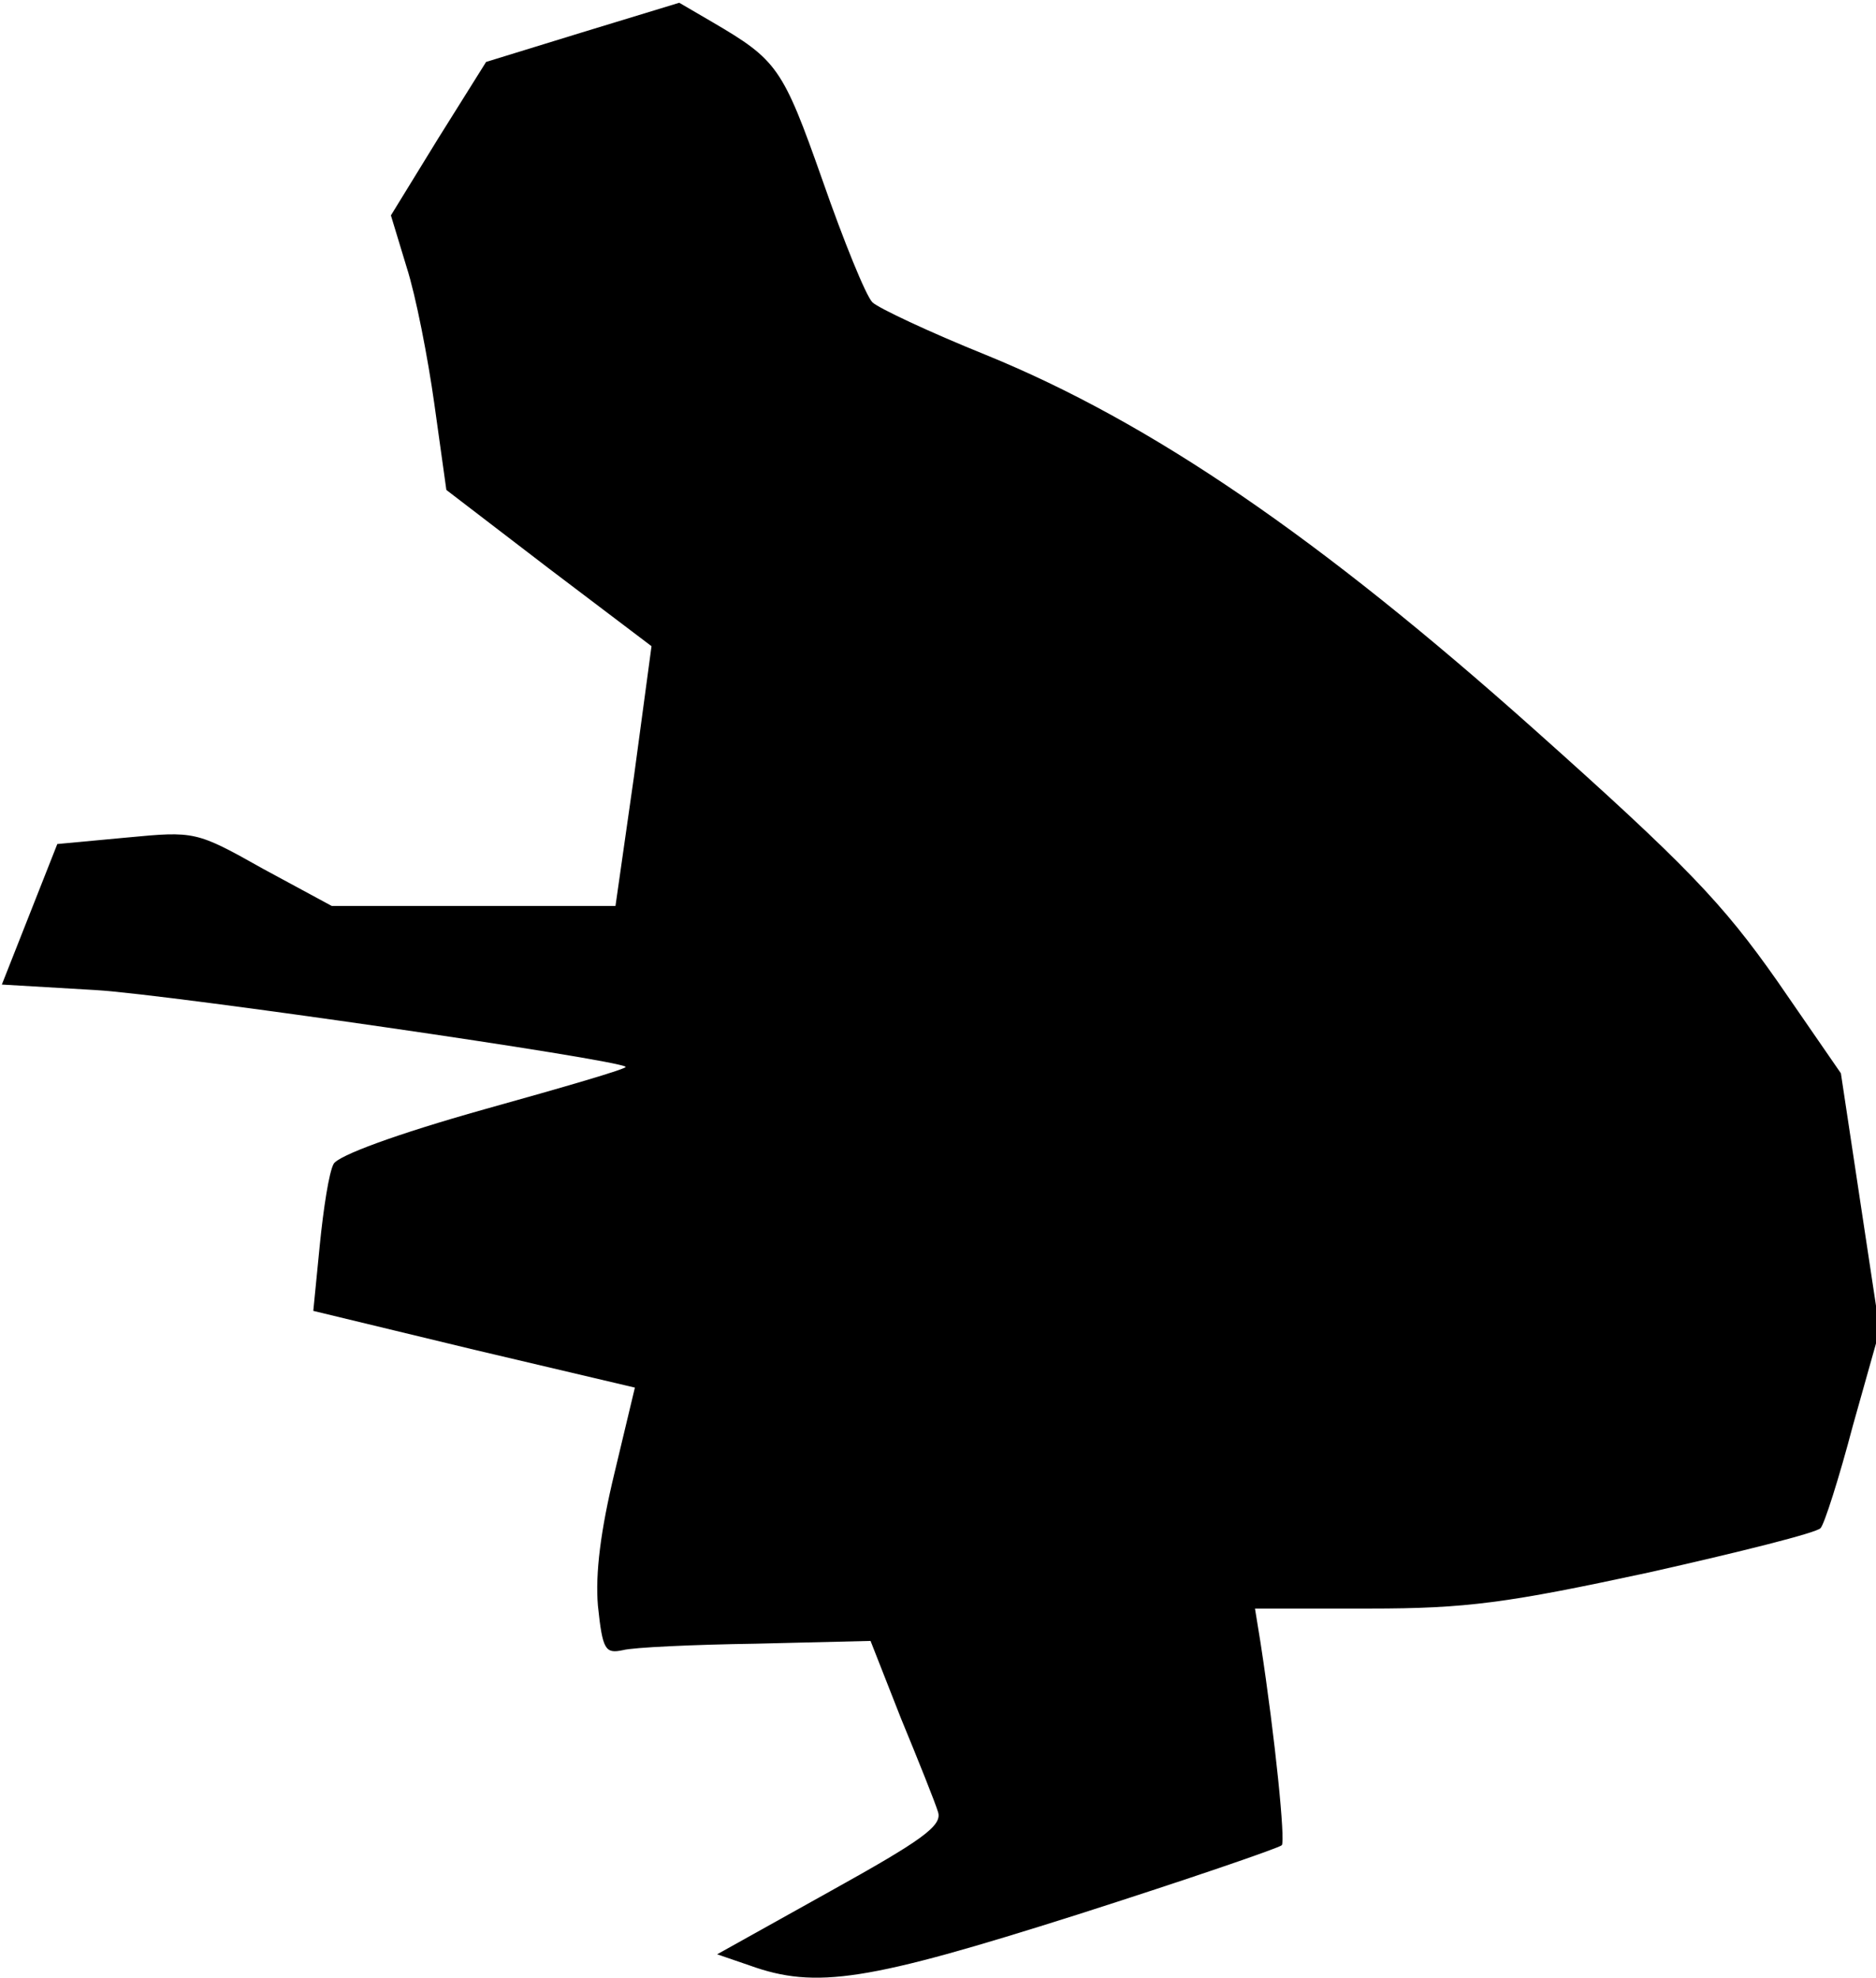 <?xml version="1.0" standalone="no"?>
<!DOCTYPE svg PUBLIC "-//W3C//DTD SVG 20010904//EN"
 "http://www.w3.org/TR/2001/REC-SVG-20010904/DTD/svg10.dtd">
<svg version="1.0" xmlns="http://www.w3.org/2000/svg"
 width="203pt" height="214pt" viewBox="0 0 203 214"
 preserveAspectRatio="xMidYMid meet">
<g transform="translate(0,214) scale(0.1,-0.1)"
fill="#000000" stroke="none">
<path fill="#000000" stroke="none" d="M630 2105 l-104 -32 -52 -83 -51 -83
17 -56 c10 -31 23 -98 30 -148 l13 -93 111 -85 111 -84 -19 -141 -20 -140
-154 0 -153 0 -74 40 c-73 41 -74 41 -148 34 l-75 -7 -30 -76 -30 -76 102 -6
c82 -5 565 -75 573 -83 2 -2 -67 -22 -153 -46 -96 -27 -158 -50 -163 -59 -5
-9 -11 -48 -15 -88 l-7 -71 174 -42 174 -41 -22 -92 c-15 -62 -21 -109 -18
-144 5 -48 8 -52 27 -48 11 3 76 6 144 7 l124 3 33 -84 c19 -46 37 -91 40
-101 5 -15 -18 -31 -117 -86 l-122 -68 35 -12 c72 -26 128 -17 355 55 119 38
218 72 221 75 4 4 -7 115 -23 219 l-6 37 124 0 c105 0 149 6 302 39 98 22 182
43 186 48 4 4 20 54 35 111 l29 103 -21 139 -21 139 -69 100 c-59 84 -98 125
-264 273 -231 206 -413 331 -592 404 -62 25 -117 51 -123 57 -7 7 -31 66 -54
132 -43 122 -49 130 -119 171 l-36 21 -105 -32z"/>
</g>
</svg>

